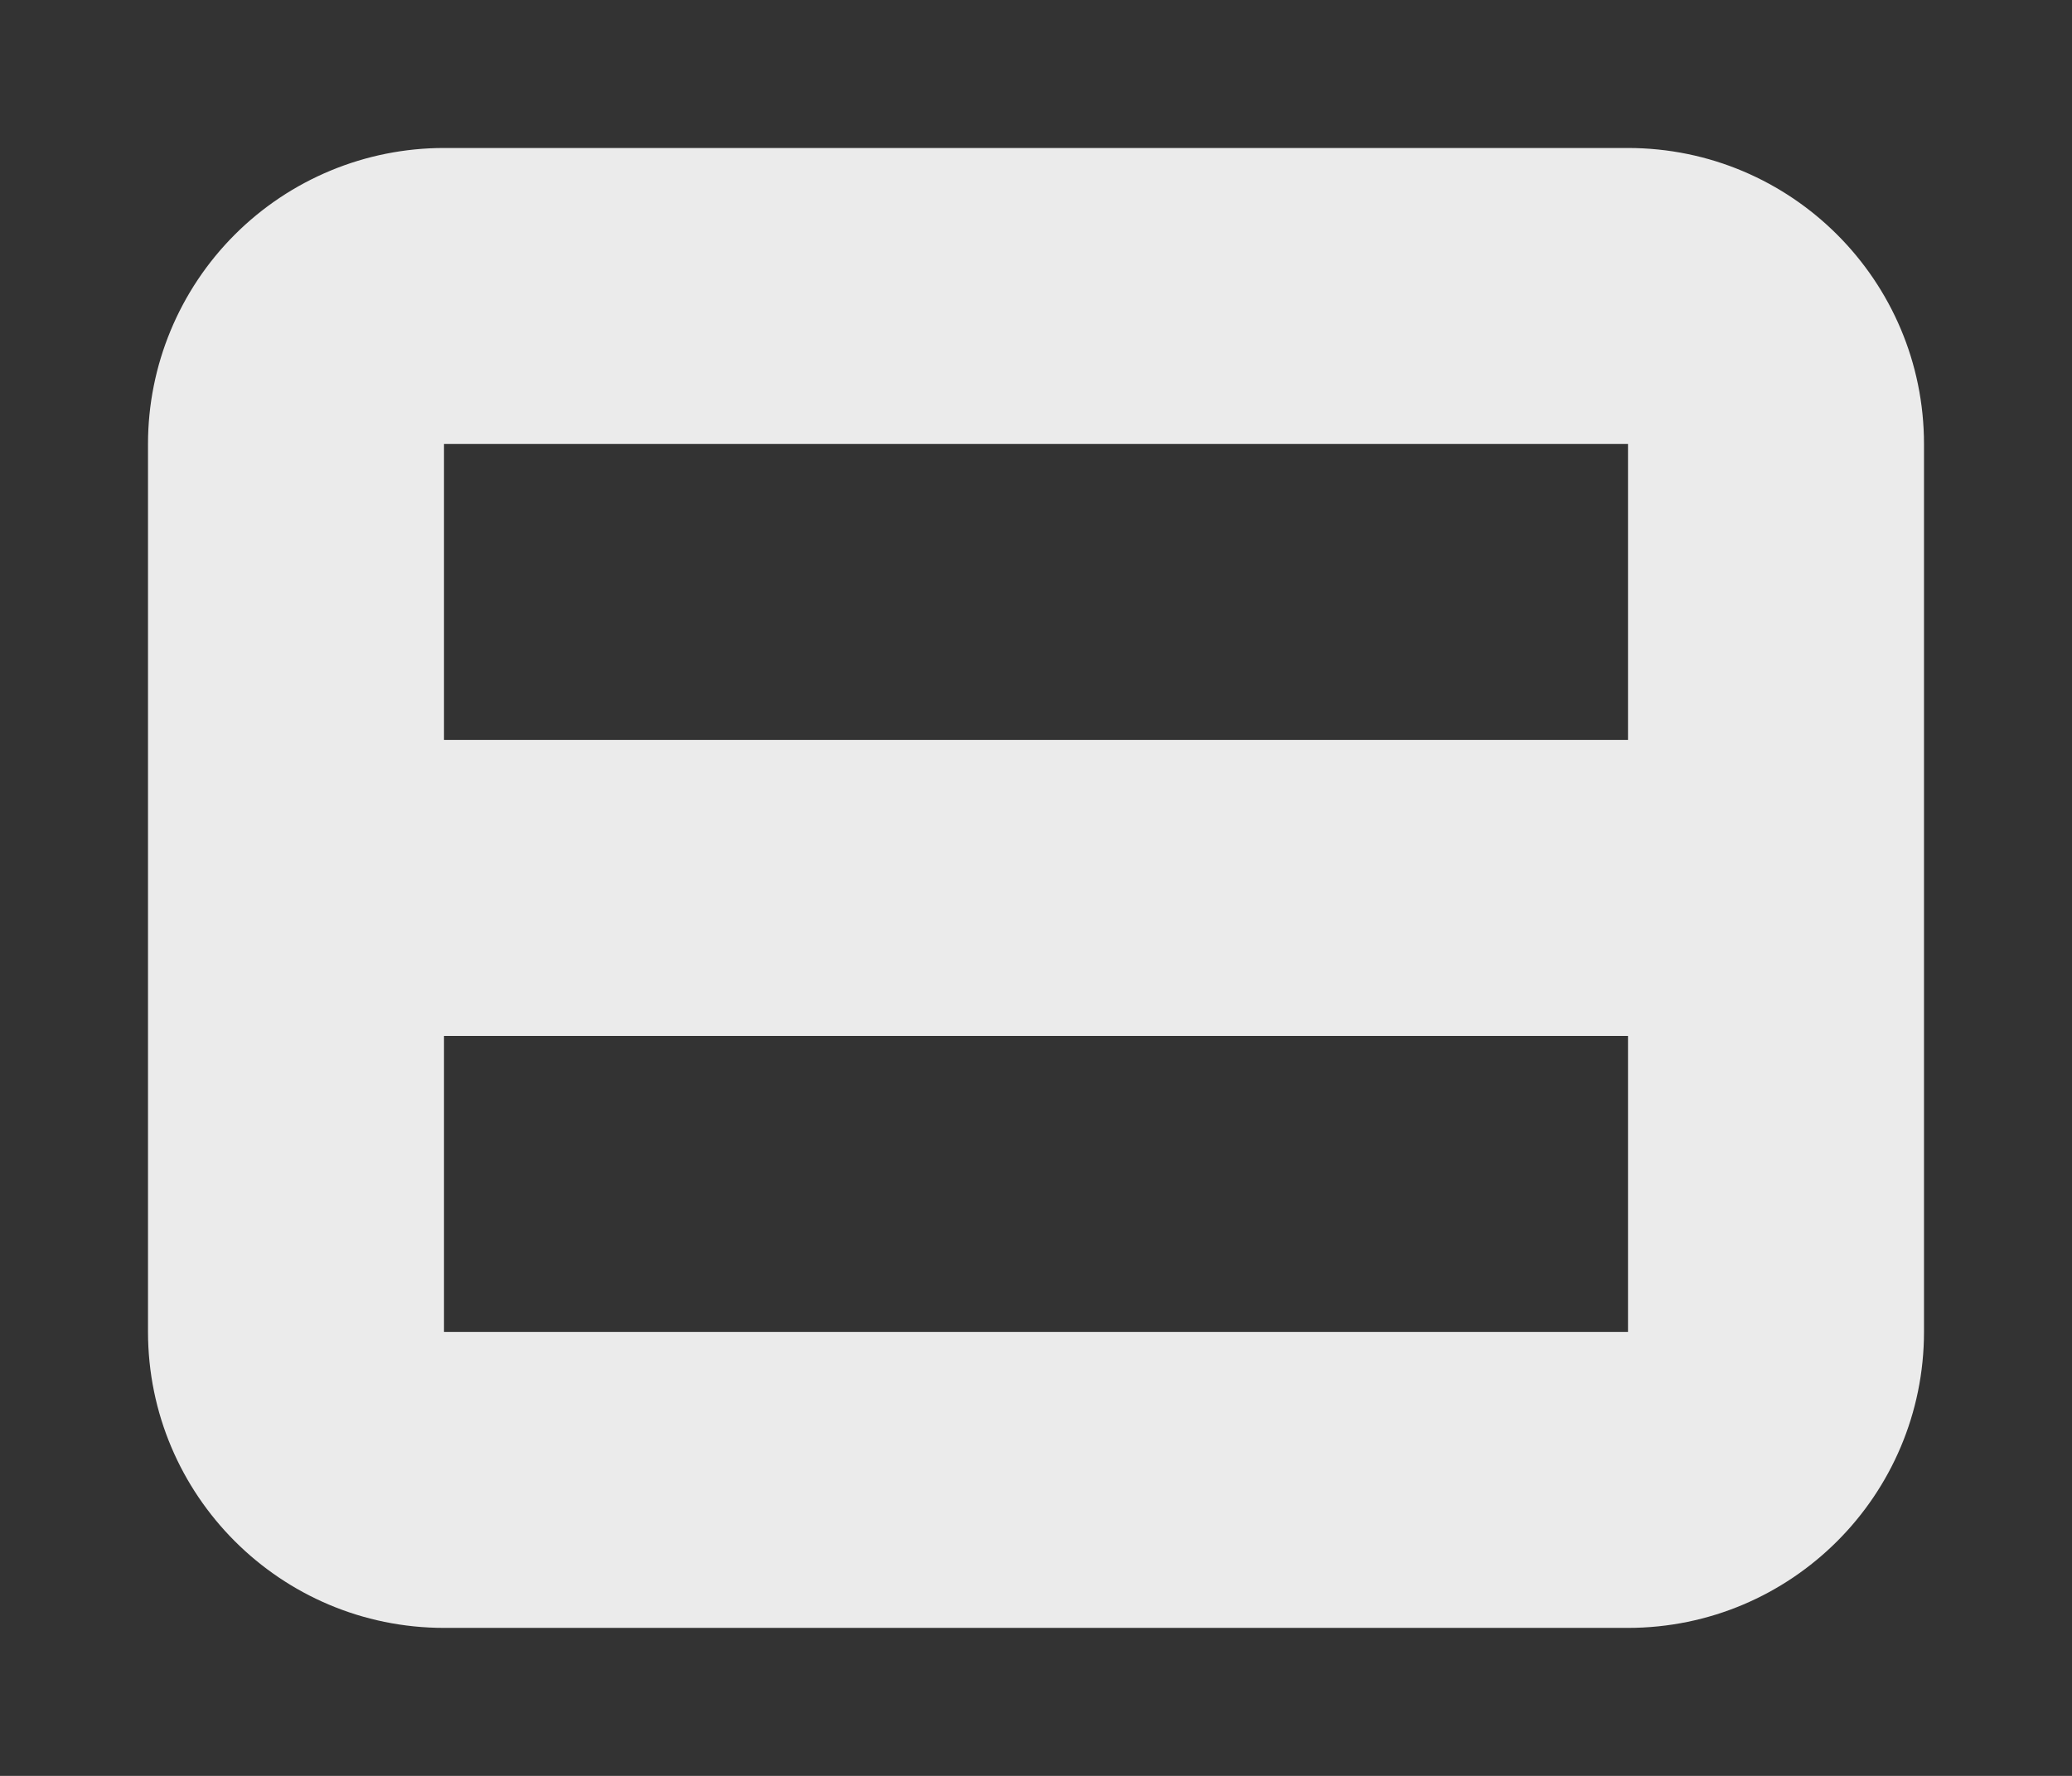 <?xml version="1.0" encoding="UTF-8" standalone="no"?>
<!DOCTYPE svg PUBLIC "-//W3C//DTD SVG 1.1//EN" "http://www.w3.org/Graphics/SVG/1.1/DTD/svg11.dtd">
<svg width="100%" height="100%" viewBox="0 0 140 120" version="1.1" xmlns="http://www.w3.org/2000/svg" xmlns:xlink="http://www.w3.org/1999/xlink" xml:space="preserve" xmlns:serif="http://www.serif.com/" style="fill-rule:evenodd;clip-rule:evenodd;stroke-linejoin:round;stroke-miterlimit:2;">
    <rect x="0" y="0" width="140" height="120" fill="#333333" stroke="none"/>
    <g transform="matrix(1,0,0,1,-1160,-90)">
        <g id="Original">
        </g>
        <g id="Export">
            <g id="_-" serif:id="$">
            </g>
            <g id="_-1" serif:id="-">
            </g>
            <g id=":">
            </g>
            <g id="_9" serif:id="9">
            </g>
            <g transform="matrix(1,0,0,1,110,-50)">
                <g id="_8" serif:id="8">
                    <path id="_81" serif:id="8" d="M1180,170.014C1180,158.96 1171.04,150 1159.99,150C1137.79,150 1102.19,150 1080,150C1074.7,150 1069.61,152.107 1065.86,155.858C1062.11,159.609 1060,164.696 1060,170L1060,229.986C1060,241.04 1068.96,250 1080.01,250C1102.21,250 1137.79,250 1159.99,250C1171.04,250 1180,241.04 1180,229.986C1180,212.563 1180,187.437 1180,170.014ZM1160,210L1080,210L1080,230L1160,230L1160,210ZM1160,170L1080,170L1080,190L1160,190L1160,170Z" style="fill:rgb(235,235,235);"/>
                </g>
            </g>
            <g id="_7" serif:id="7">
            </g>
            <g id="_6" serif:id="6">
            </g>
            <g id="_5" serif:id="5">
            </g>
            <g id="_4" serif:id="4">
            </g>
            <g id="_3" serif:id="3">
            </g>
            <g id="_2" serif:id="2">
            </g>
            <g id="_1" serif:id="1">
            </g>
            <g id="_0" serif:id="0">
            </g>
        </g>
    </g>
</svg>
